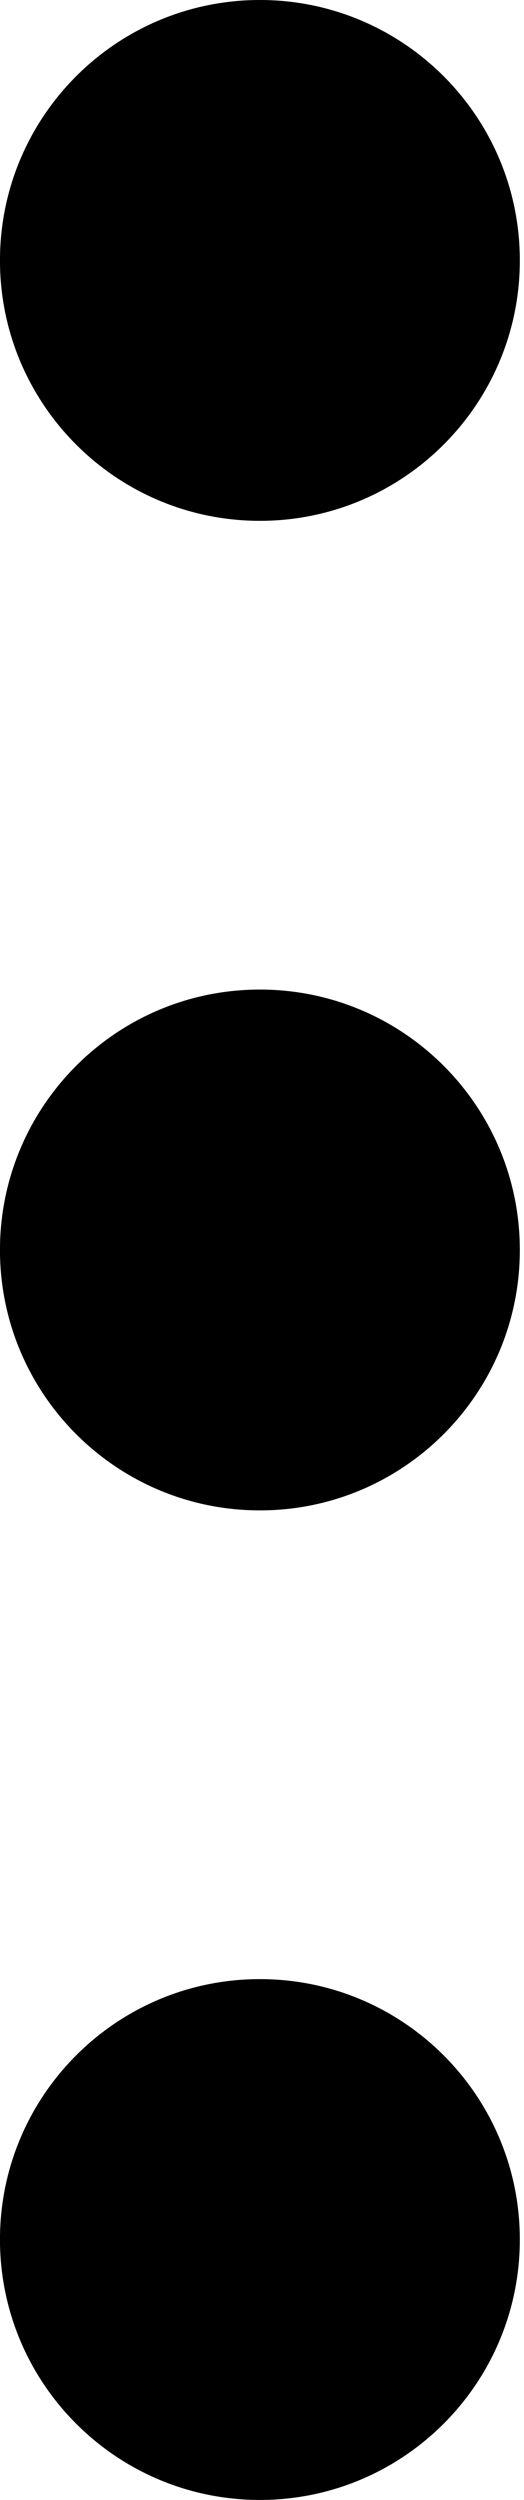 
<svg version="1.1" xmlns="http://www.w3.org/2000/svg" width="21" height="100" viewBox="0 0 21 100">
<title>more-options</title>
<path d="M20.833 10.417c0 5.753-4.664 10.417-10.417 10.417s-10.417-4.664-10.417-10.417c0-5.753 4.664-10.417 10.417-10.417s10.417 4.664 10.417 10.417z"></path>
<path d="M20.833 50c0 5.753-4.664 10.417-10.417 10.417s-10.417-4.664-10.417-10.417c0-5.753 4.664-10.417 10.417-10.417s10.417 4.664 10.417 10.417z"></path>
<path d="M20.833 89.583c0 5.753-4.664 10.417-10.417 10.417s-10.417-4.664-10.417-10.417c0-5.753 4.664-10.417 10.417-10.417s10.417 4.664 10.417 10.417z"></path>
</svg>
